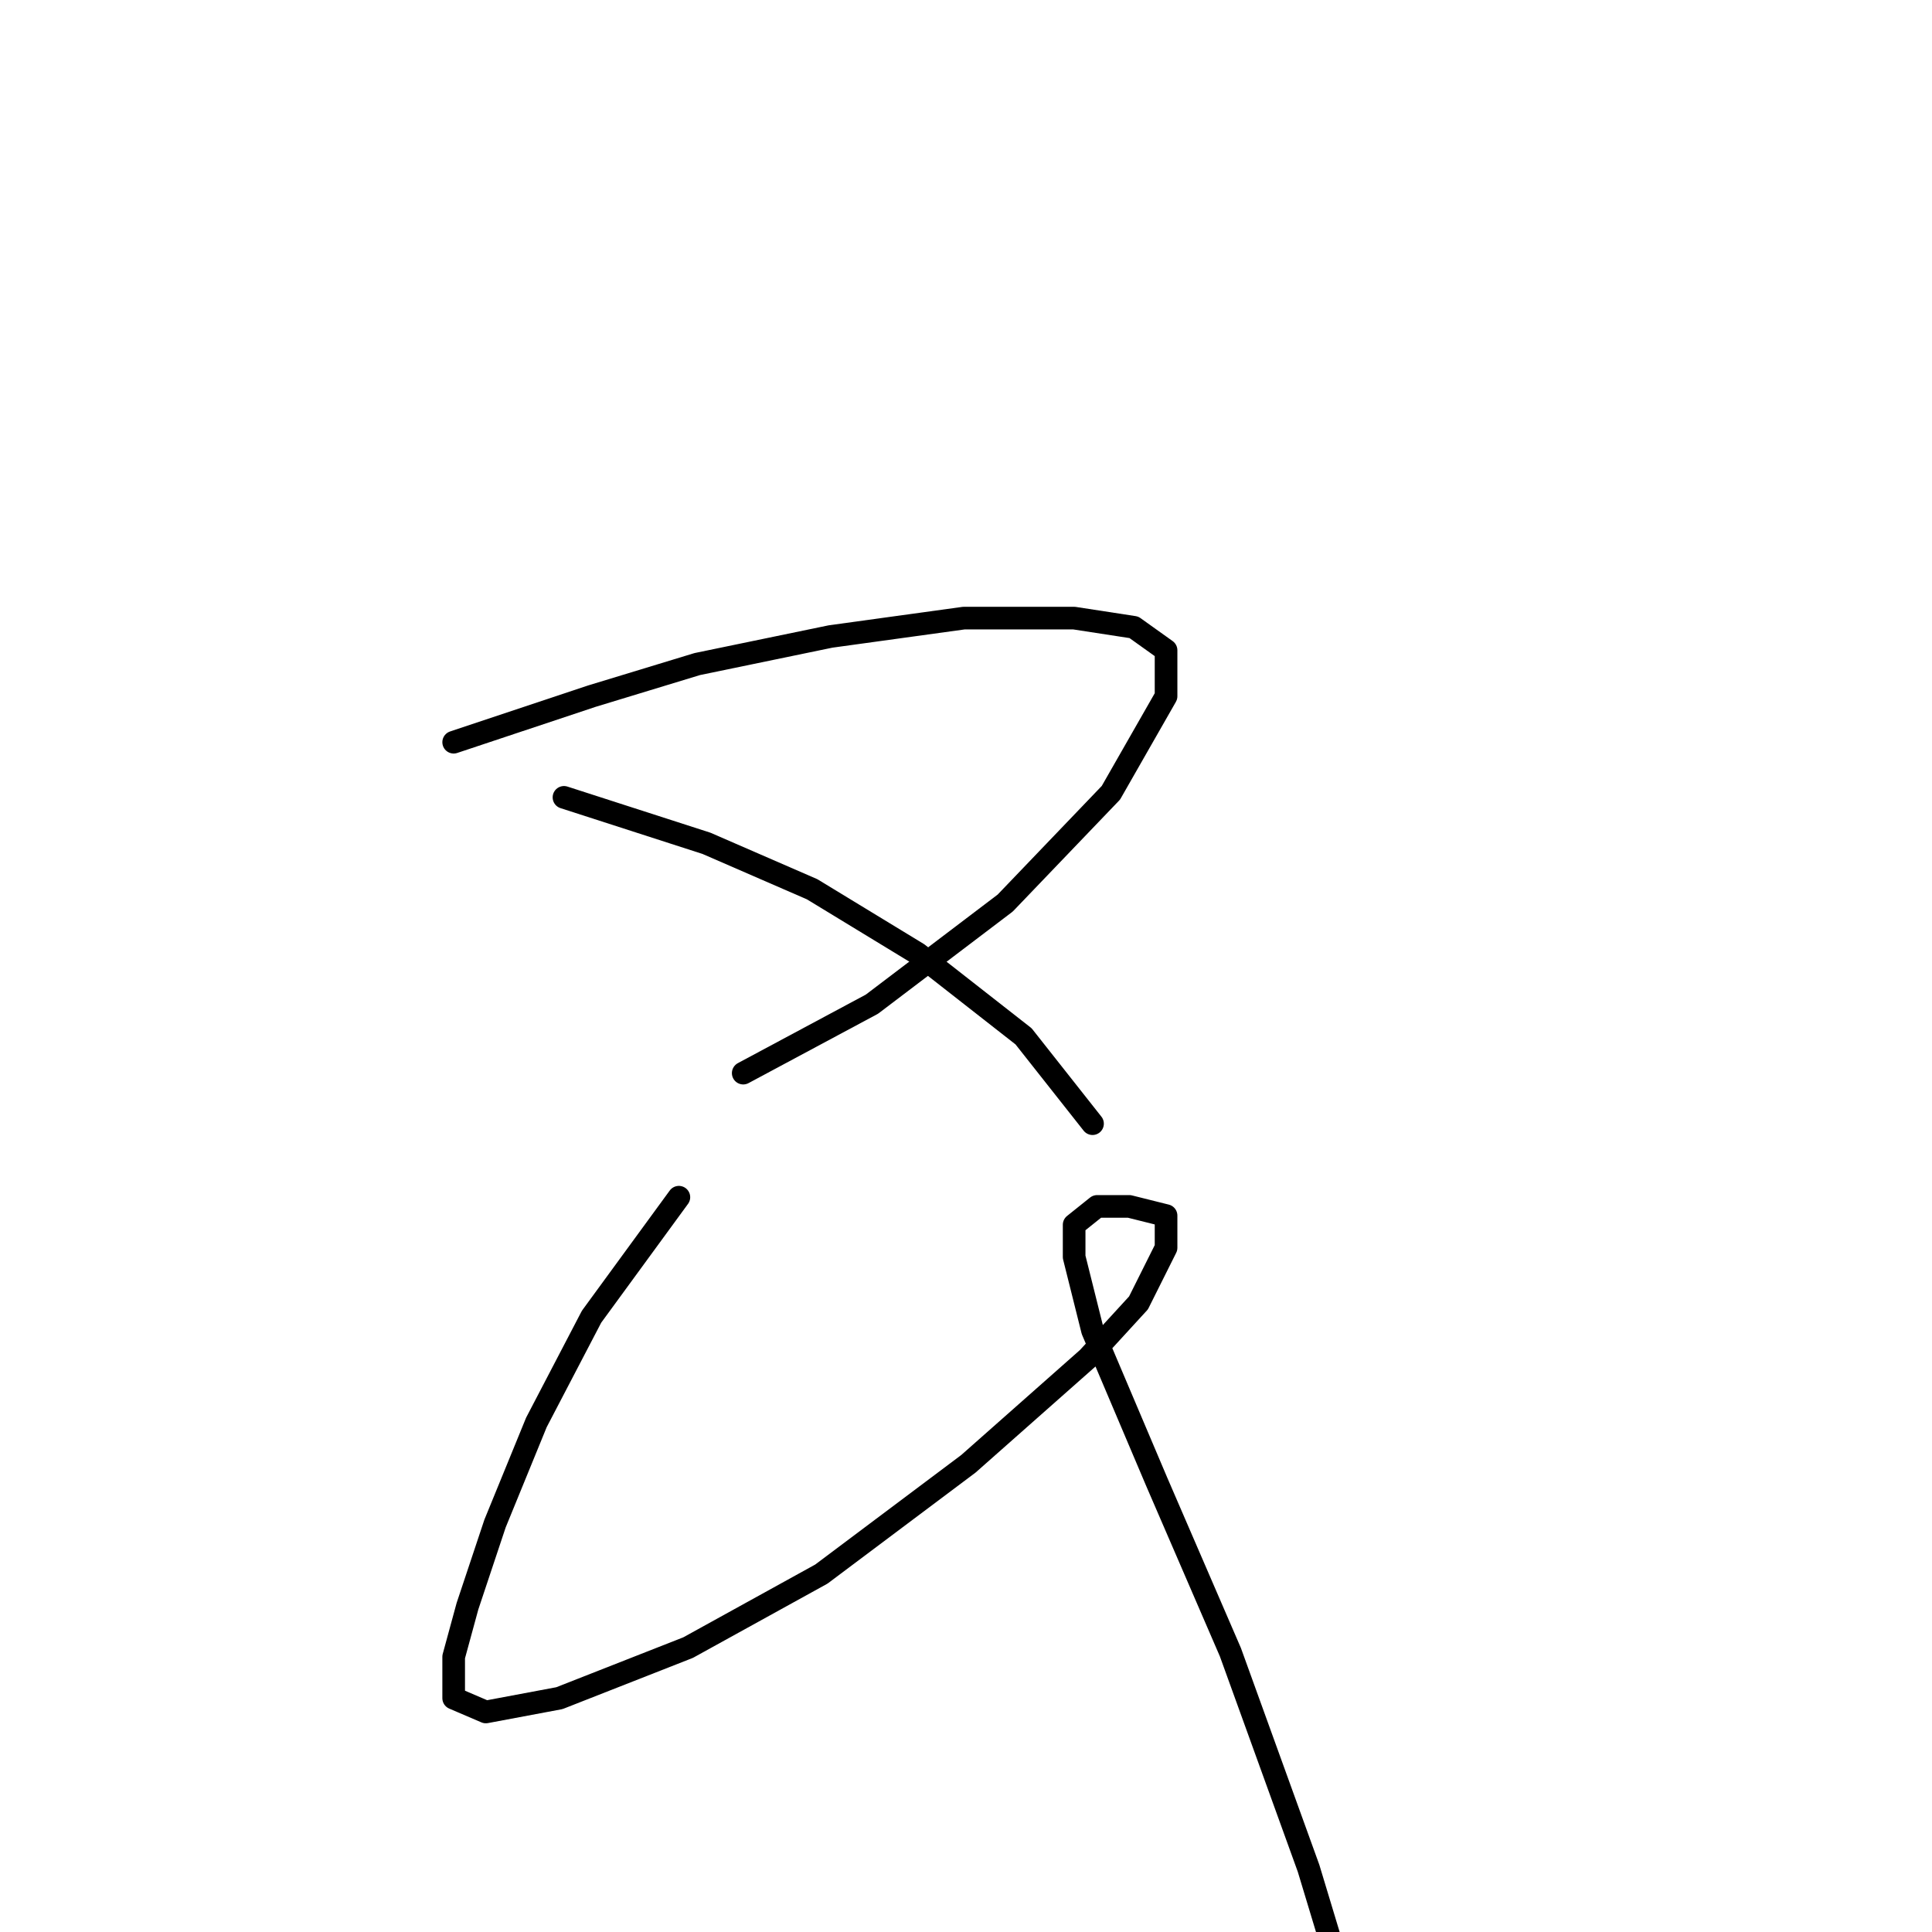 <?xml version="1.0" standalone="no"?>
    <svg width="256" height="256" xmlns="http://www.w3.org/2000/svg" version="1.1">
    <polyline stroke="black" stroke-width="3" stroke-linecap="round" fill="transparent" stroke-linejoin="round" points="60.114 98.346 78.384 92.256 92.391 87.993 110.052 84.339 127.713 81.903 142.329 81.903 150.246 83.121 154.509 86.166 154.509 92.256 147.201 105.045 133.194 119.661 115.533 133.059 98.481 142.194 98.481 142.194 " />
        <polyline stroke="black" stroke-width="3" stroke-linecap="round" fill="transparent" stroke-linejoin="round" points="74.73 105.654 93.609 111.744 107.616 117.834 121.623 126.36 135.63 137.322 144.765 148.893 144.765 148.893 " />
        <polyline stroke="black" stroke-width="3" stroke-linecap="round" fill="transparent" stroke-linejoin="round" points="89.955 158.637 78.384 174.471 71.076 188.477 65.595 201.875 61.941 212.837 60.114 219.536 60.114 225.017 64.377 226.844 74.121 225.017 91.173 218.318 108.834 208.574 128.322 193.958 144.156 179.952 150.855 172.644 154.509 165.336 154.509 161.073 149.637 159.855 145.374 159.855 142.329 162.291 142.329 166.554 144.765 176.298 153.291 196.394 163.035 218.927 173.388 247.55 181.304 273.737 181.304 273.737 " />
        </svg>